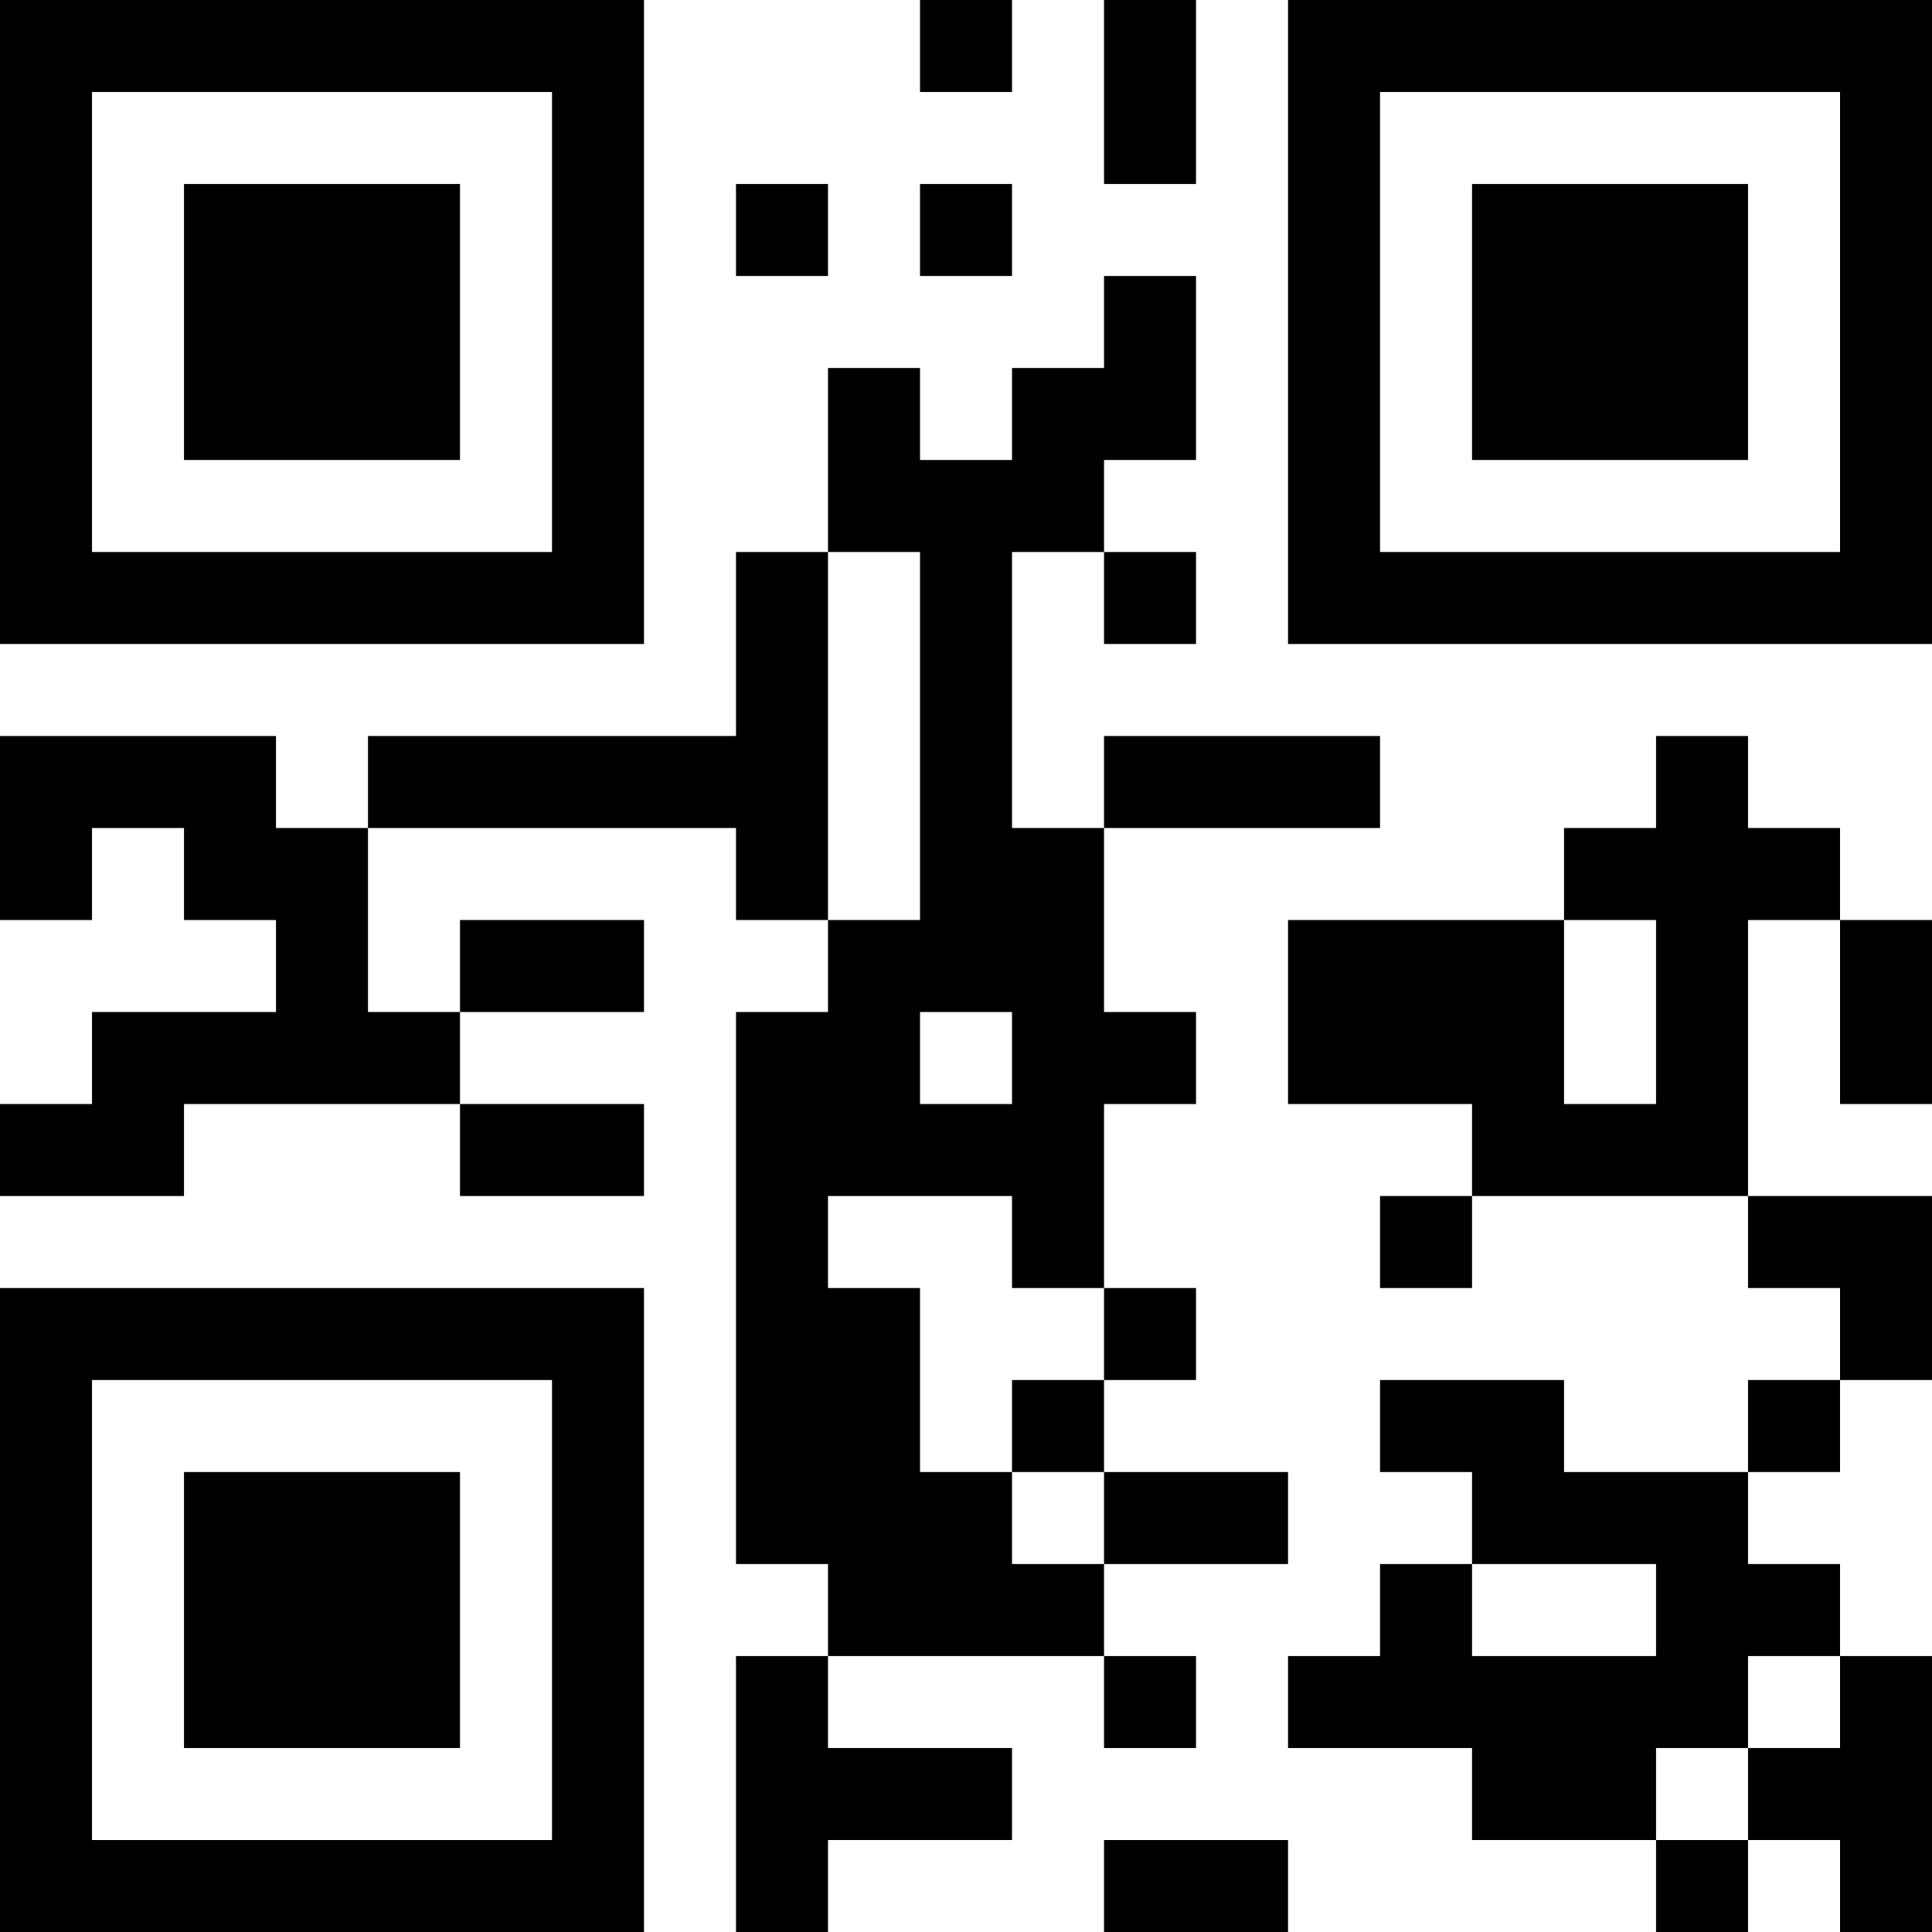 <?xml version="1.0" encoding="UTF-8"?>
<svg xmlns="http://www.w3.org/2000/svg" version="1.1" width="300" height="300" viewBox="0 0 300 300"><rect x="0" y="0" width="300" height="300" fill="#ffffff"/><g transform="scale(14.286)"><g transform="translate(0,0)"><path fill-rule="evenodd" d="M10 0L10 1L11 1L11 0ZM12 0L12 2L13 2L13 0ZM8 2L8 3L9 3L9 2ZM10 2L10 3L11 3L11 2ZM12 3L12 4L11 4L11 5L10 5L10 4L9 4L9 6L8 6L8 8L4 8L4 9L3 9L3 8L0 8L0 10L1 10L1 9L2 9L2 10L3 10L3 11L1 11L1 12L0 12L0 13L2 13L2 12L5 12L5 13L7 13L7 12L5 12L5 11L7 11L7 10L5 10L5 11L4 11L4 9L8 9L8 10L9 10L9 11L8 11L8 17L9 17L9 18L8 18L8 21L9 21L9 20L11 20L11 19L9 19L9 18L12 18L12 19L13 19L13 18L12 18L12 17L14 17L14 16L12 16L12 15L13 15L13 14L12 14L12 12L13 12L13 11L12 11L12 9L15 9L15 8L12 8L12 9L11 9L11 6L12 6L12 7L13 7L13 6L12 6L12 5L13 5L13 3ZM9 6L9 10L10 10L10 6ZM18 8L18 9L17 9L17 10L14 10L14 12L16 12L16 13L15 13L15 14L16 14L16 13L19 13L19 14L20 14L20 15L19 15L19 16L17 16L17 15L15 15L15 16L16 16L16 17L15 17L15 18L14 18L14 19L16 19L16 20L18 20L18 21L19 21L19 20L20 20L20 21L21 21L21 18L20 18L20 17L19 17L19 16L20 16L20 15L21 15L21 13L19 13L19 10L20 10L20 12L21 12L21 10L20 10L20 9L19 9L19 8ZM17 10L17 12L18 12L18 10ZM10 11L10 12L11 12L11 11ZM9 13L9 14L10 14L10 16L11 16L11 17L12 17L12 16L11 16L11 15L12 15L12 14L11 14L11 13ZM16 17L16 18L18 18L18 17ZM19 18L19 19L18 19L18 20L19 20L19 19L20 19L20 18ZM12 20L12 21L14 21L14 20ZM0 0L0 7L7 7L7 0ZM1 1L1 6L6 6L6 1ZM2 2L2 5L5 5L5 2ZM14 0L14 7L21 7L21 0ZM15 1L15 6L20 6L20 1ZM16 2L16 5L19 5L19 2ZM0 14L0 21L7 21L7 14ZM1 15L1 20L6 20L6 15ZM2 16L2 19L5 19L5 16Z" fill="#000000"/></g></g></svg>
